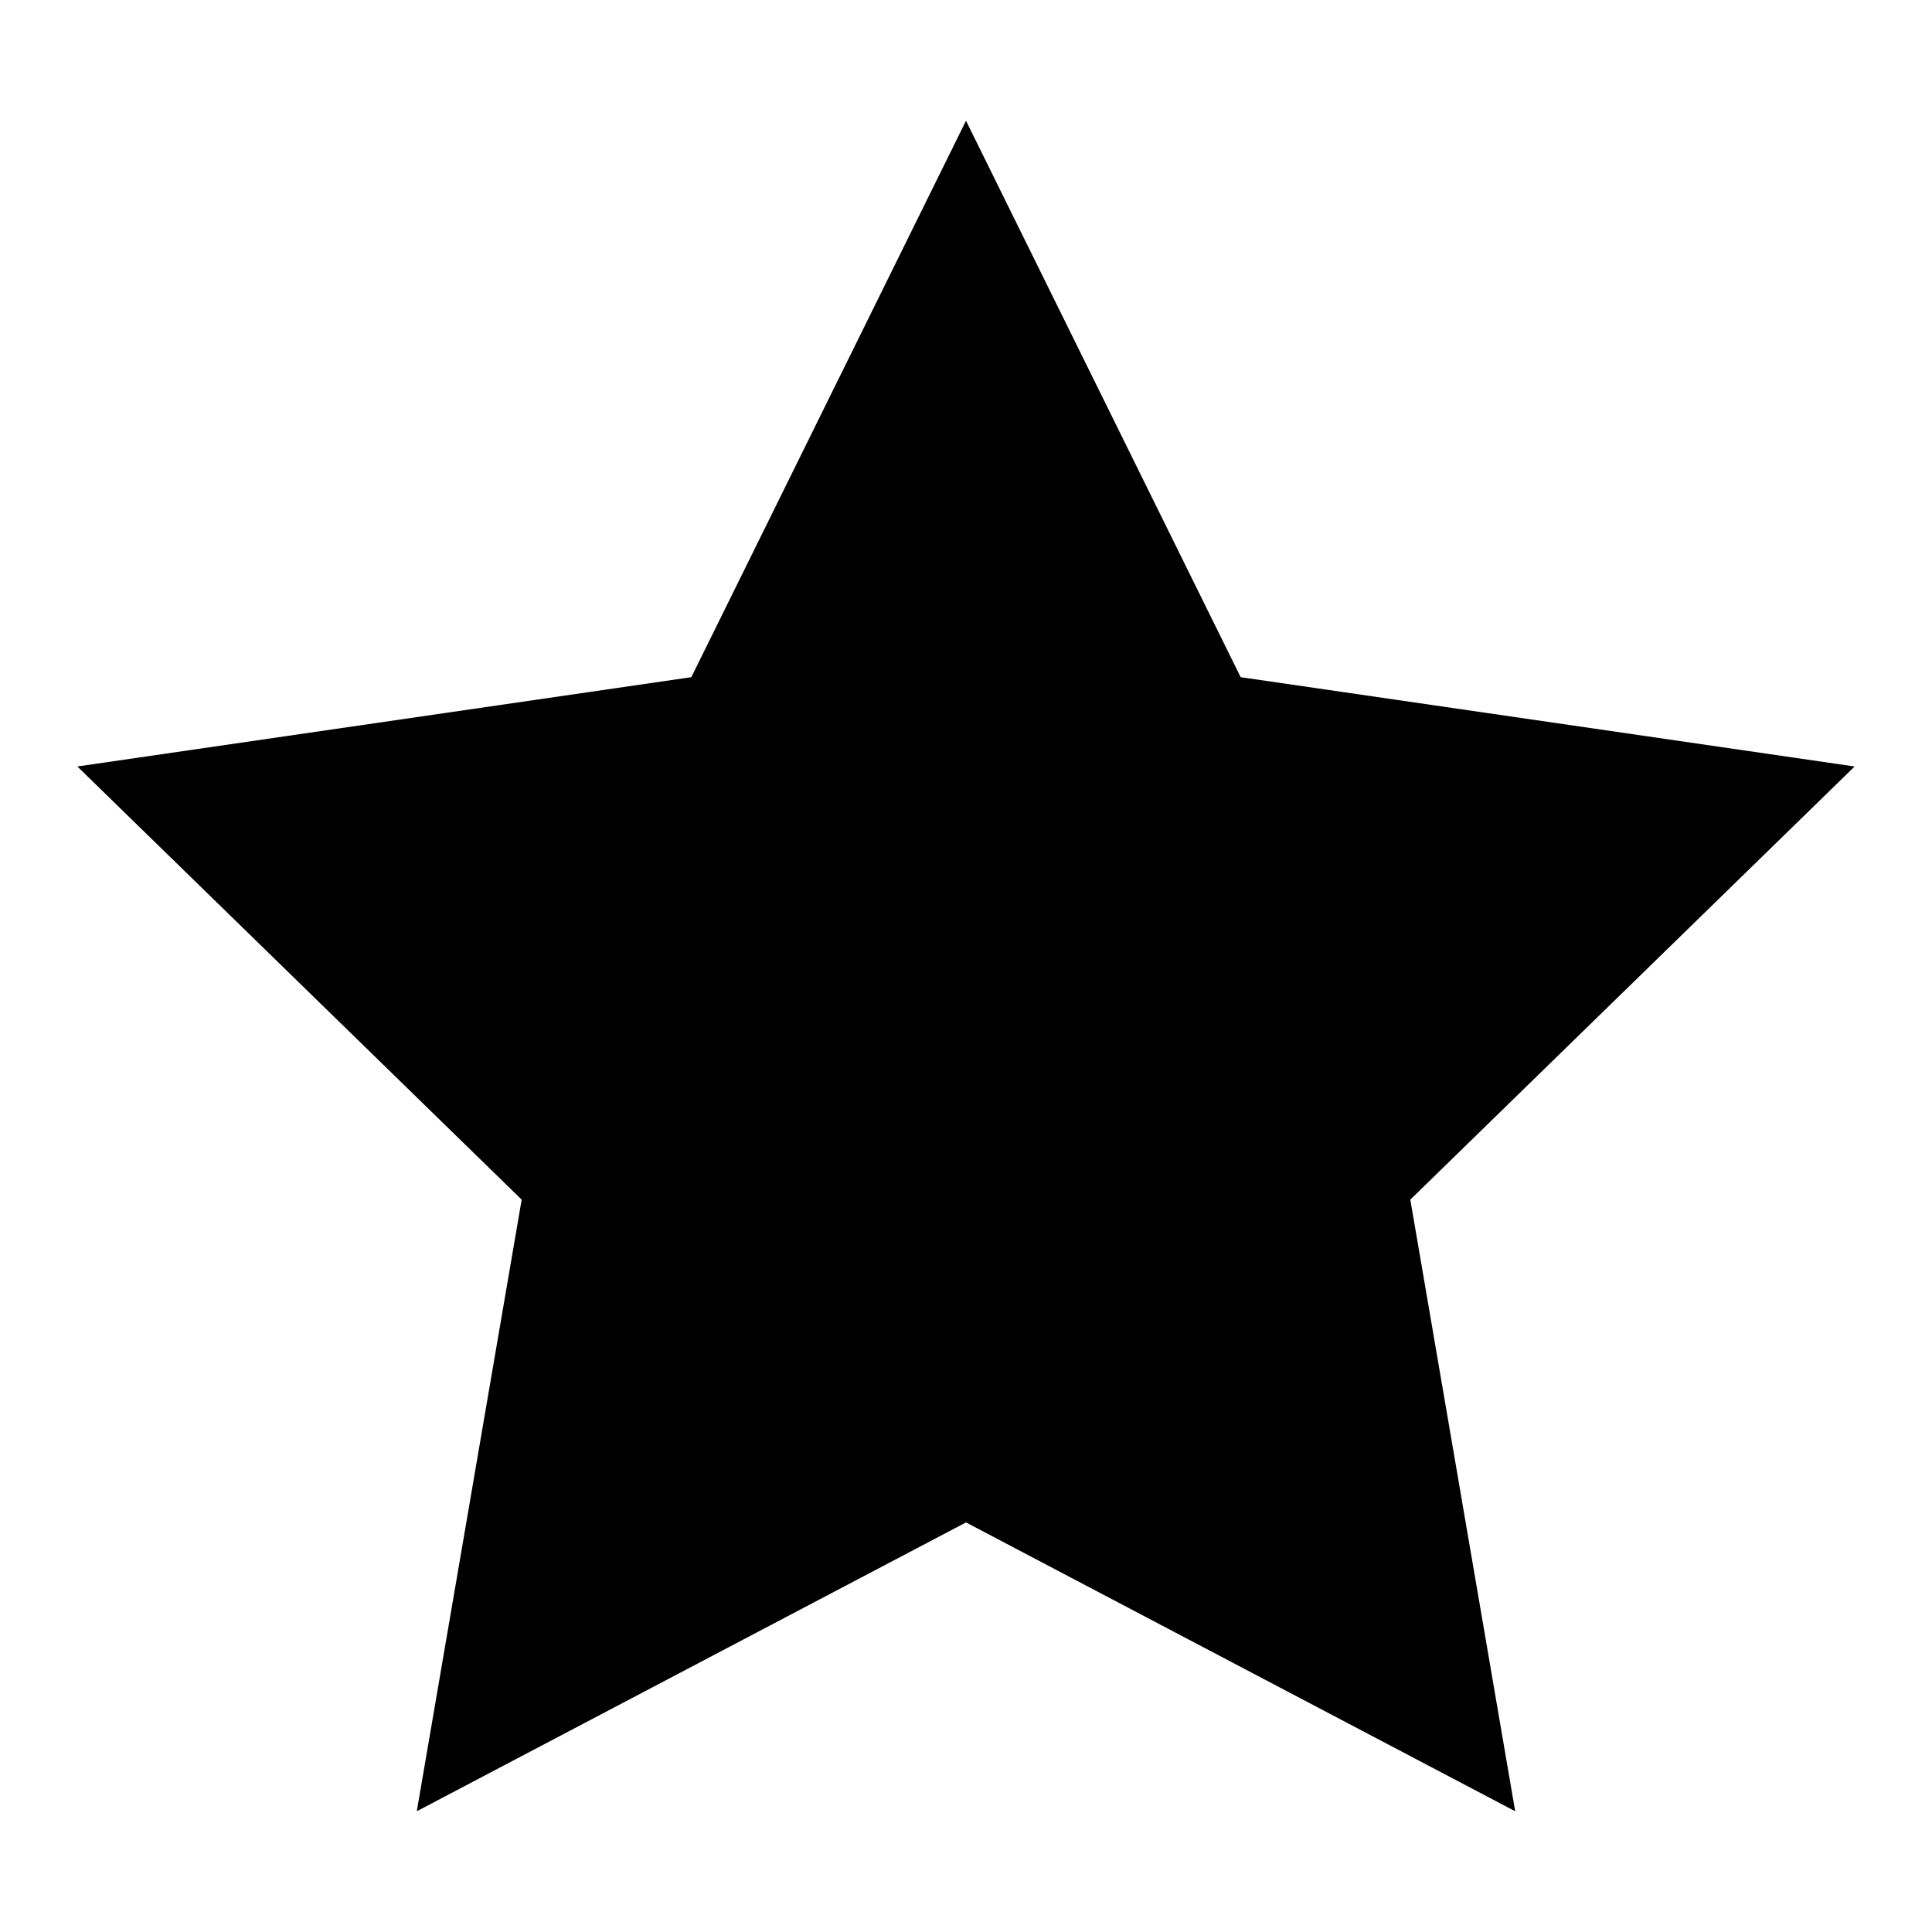 <?xml version="1.0"?>
<svg xmlns="http://www.w3.org/2000/svg" xmlns:xlink="http://www.w3.org/1999/xlink" version="1.1" viewBox="0 0 192 192" width="24px" height="24px"><g fill="none" fill-rule="nonzero" stroke="none" stroke-width="1" stroke-linecap="butt" stroke-linejoin="miter" stroke-miterlimit="10" stroke-dasharray="" stroke-dashoffset="0" font-family="none" font-weight="none" font-size="none" text-anchor="none" style="mix-blend-mode: normal"><path d="M0,192v-192h192v192z" fill="none"/><g fill="#000000"><path d="M96,12l-27.297,55.297l-61.016,8.875l44.156,43.047l-10.422,60.781l54.578,-28.703l54.578,28.703l-10.422,-60.781l44.156,-43.047l-61.016,-8.875z"/></g></g></svg>
